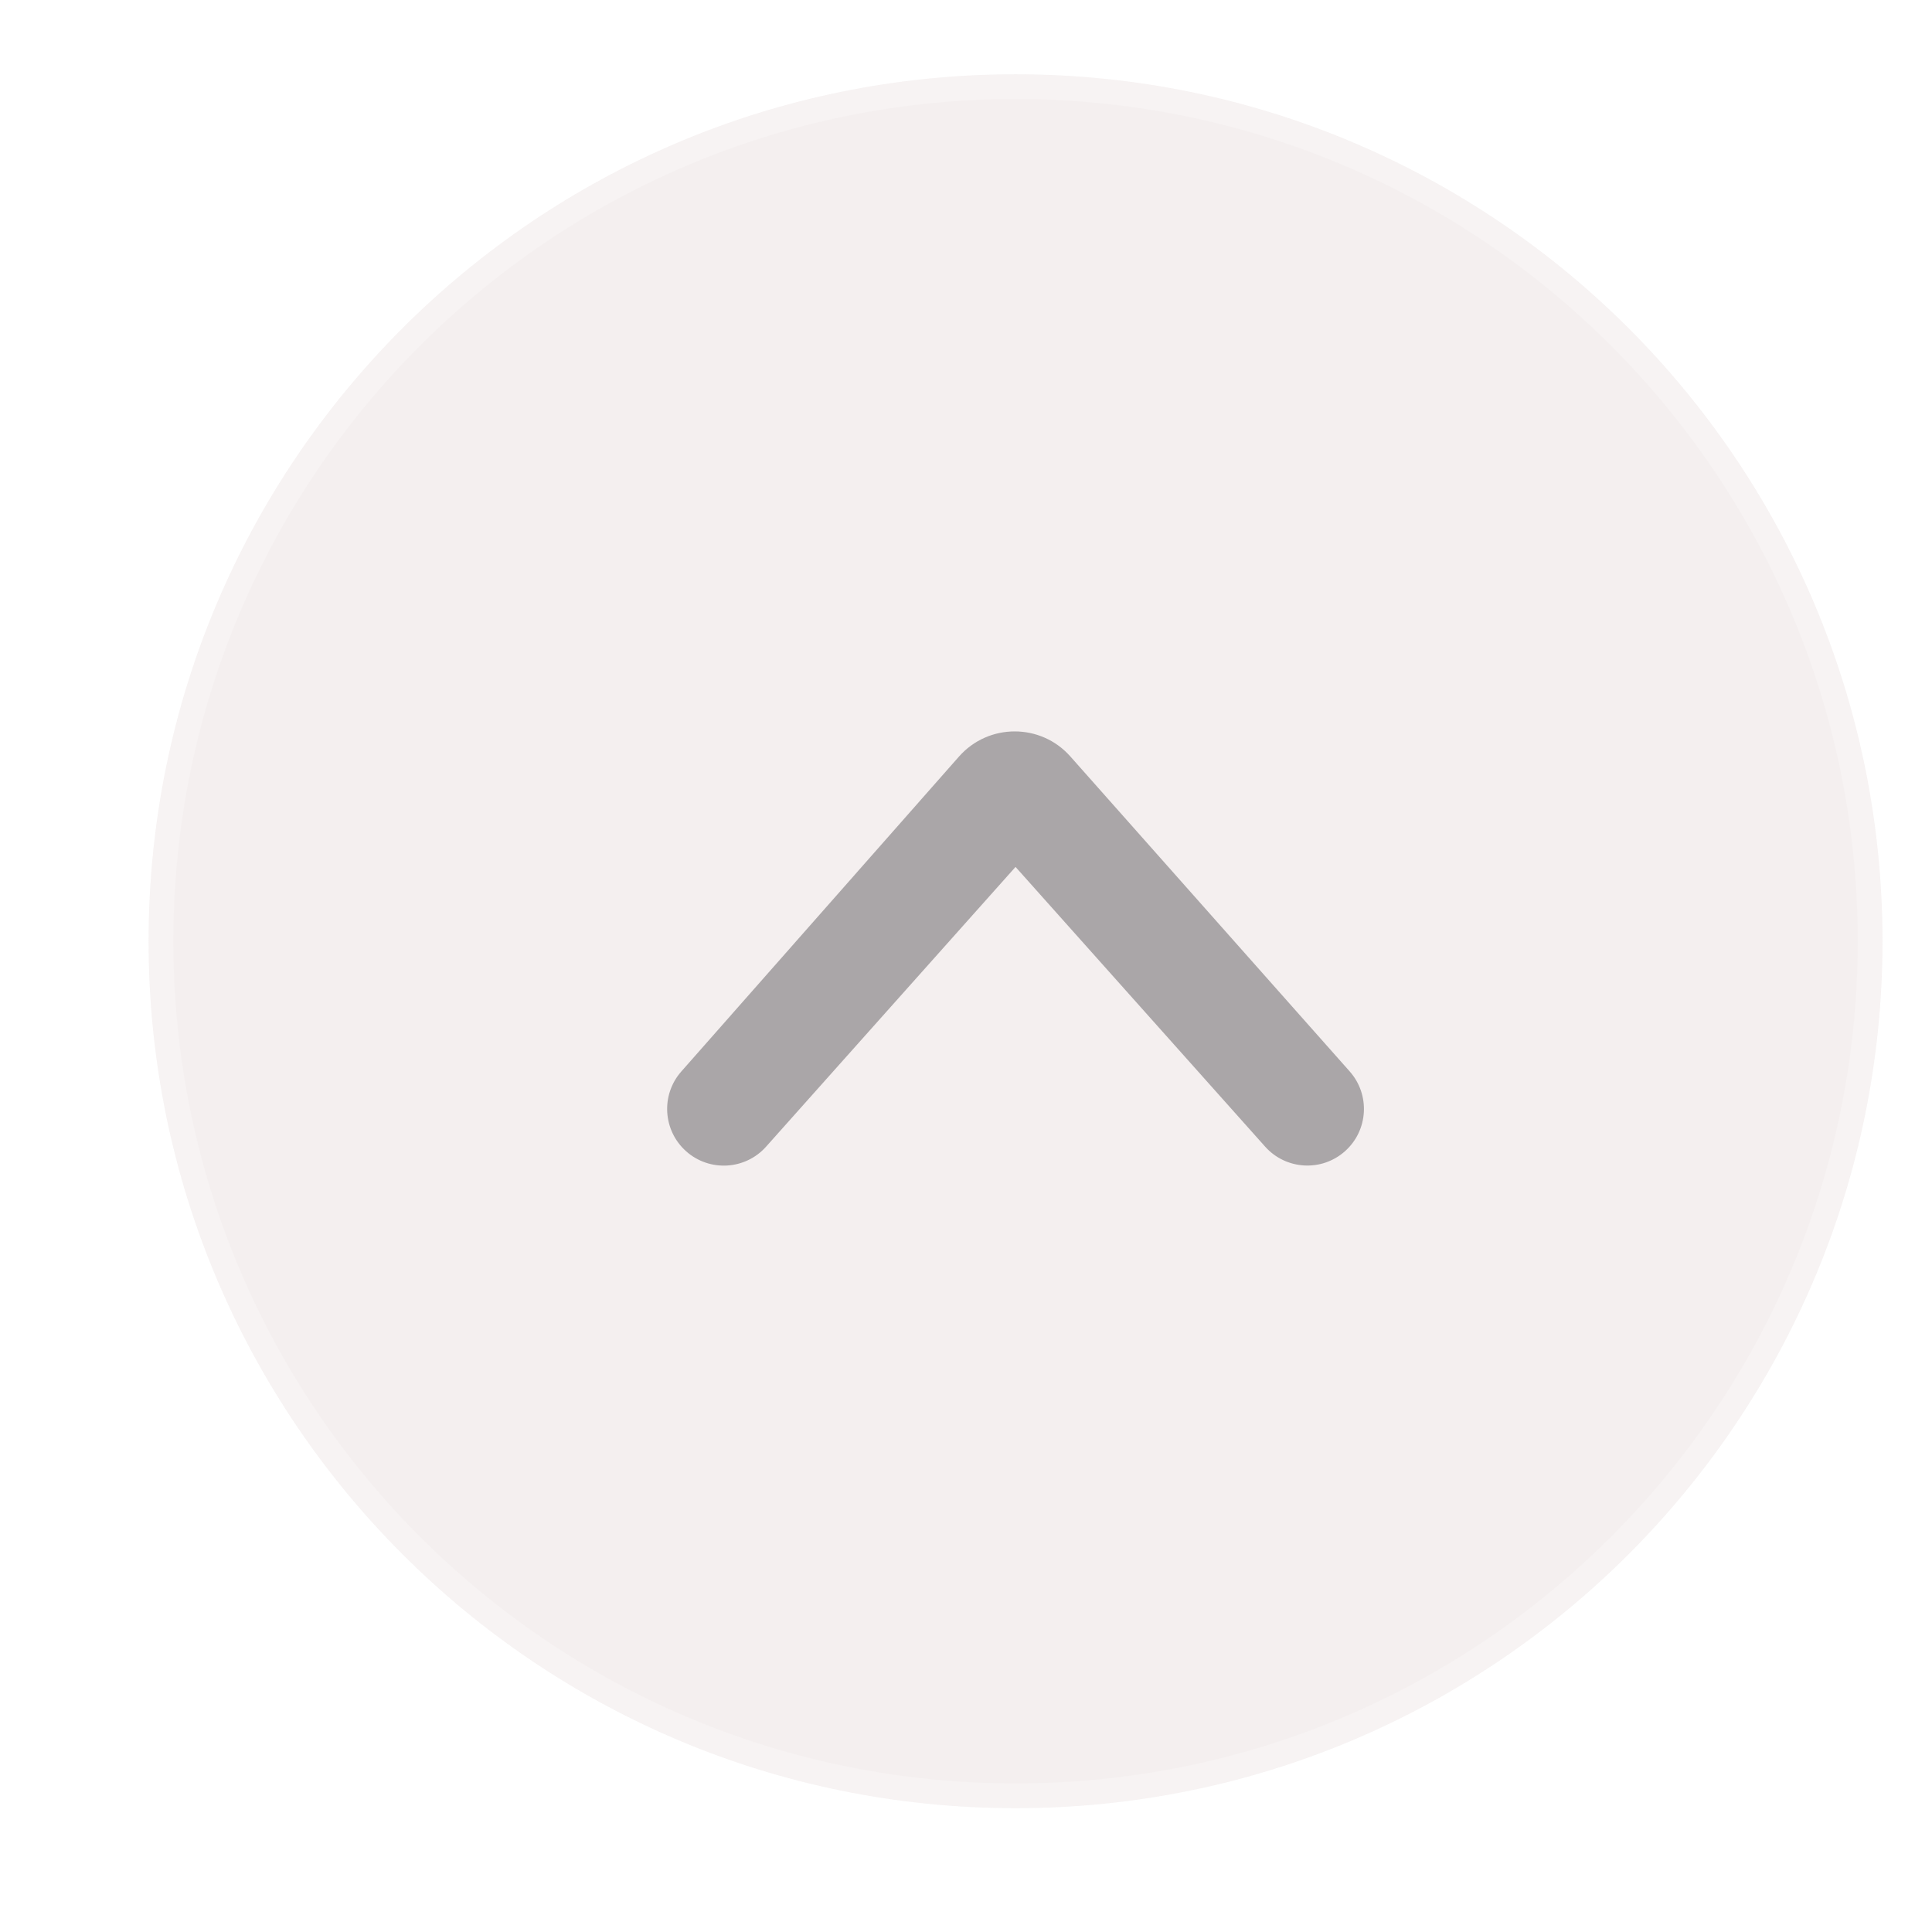 <svg width="78" height="78" viewBox="0 0 78 78" fill="none" xmlns="http://www.w3.org/2000/svg">
<g filter="url(#filter0_di_3545_1439)">
<path d="M4 38C4 18.67 19.67 3 39 3C58.33 3 74 18.67 74 38C74 57.33 58.33 73 39 73C19.67 73 4 57.33 4 38Z" fill="#F4EFEF"/>
<path d="M39 3.5C58.054 3.5 73.5 18.946 73.5 38C73.5 57.054 58.054 72.5 39 72.5C19.946 72.5 4.5 57.054 4.5 38C4.5 18.946 19.946 3.5 39 3.5Z" stroke="white" stroke-opacity="0.23"/>
<path d="M52.491 43.256C53.325 44.197 53.242 45.636 52.305 46.474C51.364 47.317 49.918 47.235 49.077 46.293L39 35L28.929 46.294C28.089 47.236 26.645 47.32 25.702 46.481C24.761 45.644 24.673 44.204 25.506 43.259L36.716 30.545C37.908 29.193 40.015 29.19 41.211 30.538L52.491 43.256Z" fill="#AAA6A8"/>
</g>
<defs>
<filter id="filter0_di_3545_1439" x="0.5" y="0.5" width="77" height="77" filterUnits="userSpaceOnUse" color-interpolation-filters="sRGB">
<feFlood flood-opacity="0" result="BackgroundImageFix"/>
<feColorMatrix in="SourceAlpha" type="matrix" values="0 0 0 0 0 0 0 0 0 0 0 0 0 0 0 0 0 0 127 0" result="hardAlpha"/>
<feOffset dy="1"/>
<feGaussianBlur stdDeviation="1.75"/>
<feComposite in2="hardAlpha" operator="out"/>
<feColorMatrix type="matrix" values="0 0 0 0 0 0 0 0 0 0 0 0 0 0 0 0 0 0 0.14 0"/>
<feBlend mode="normal" in2="BackgroundImageFix" result="effect1_dropShadow_3545_1439"/>
<feBlend mode="normal" in="SourceGraphic" in2="effect1_dropShadow_3545_1439" result="shape"/>
<feColorMatrix in="SourceAlpha" type="matrix" values="0 0 0 0 0 0 0 0 0 0 0 0 0 0 0 0 0 0 127 0" result="hardAlpha"/>
<feOffset dx="2" dy="-1"/>
<feGaussianBlur stdDeviation="1"/>
<feComposite in2="hardAlpha" operator="arithmetic" k2="-1" k3="1"/>
<feColorMatrix type="matrix" values="0 0 0 0 1 0 0 0 0 1 0 0 0 0 1 0 0 0 0.43 0"/>
<feBlend mode="normal" in2="shape" result="effect2_innerShadow_3545_1439"/>
</filter>
</defs>
</svg>
